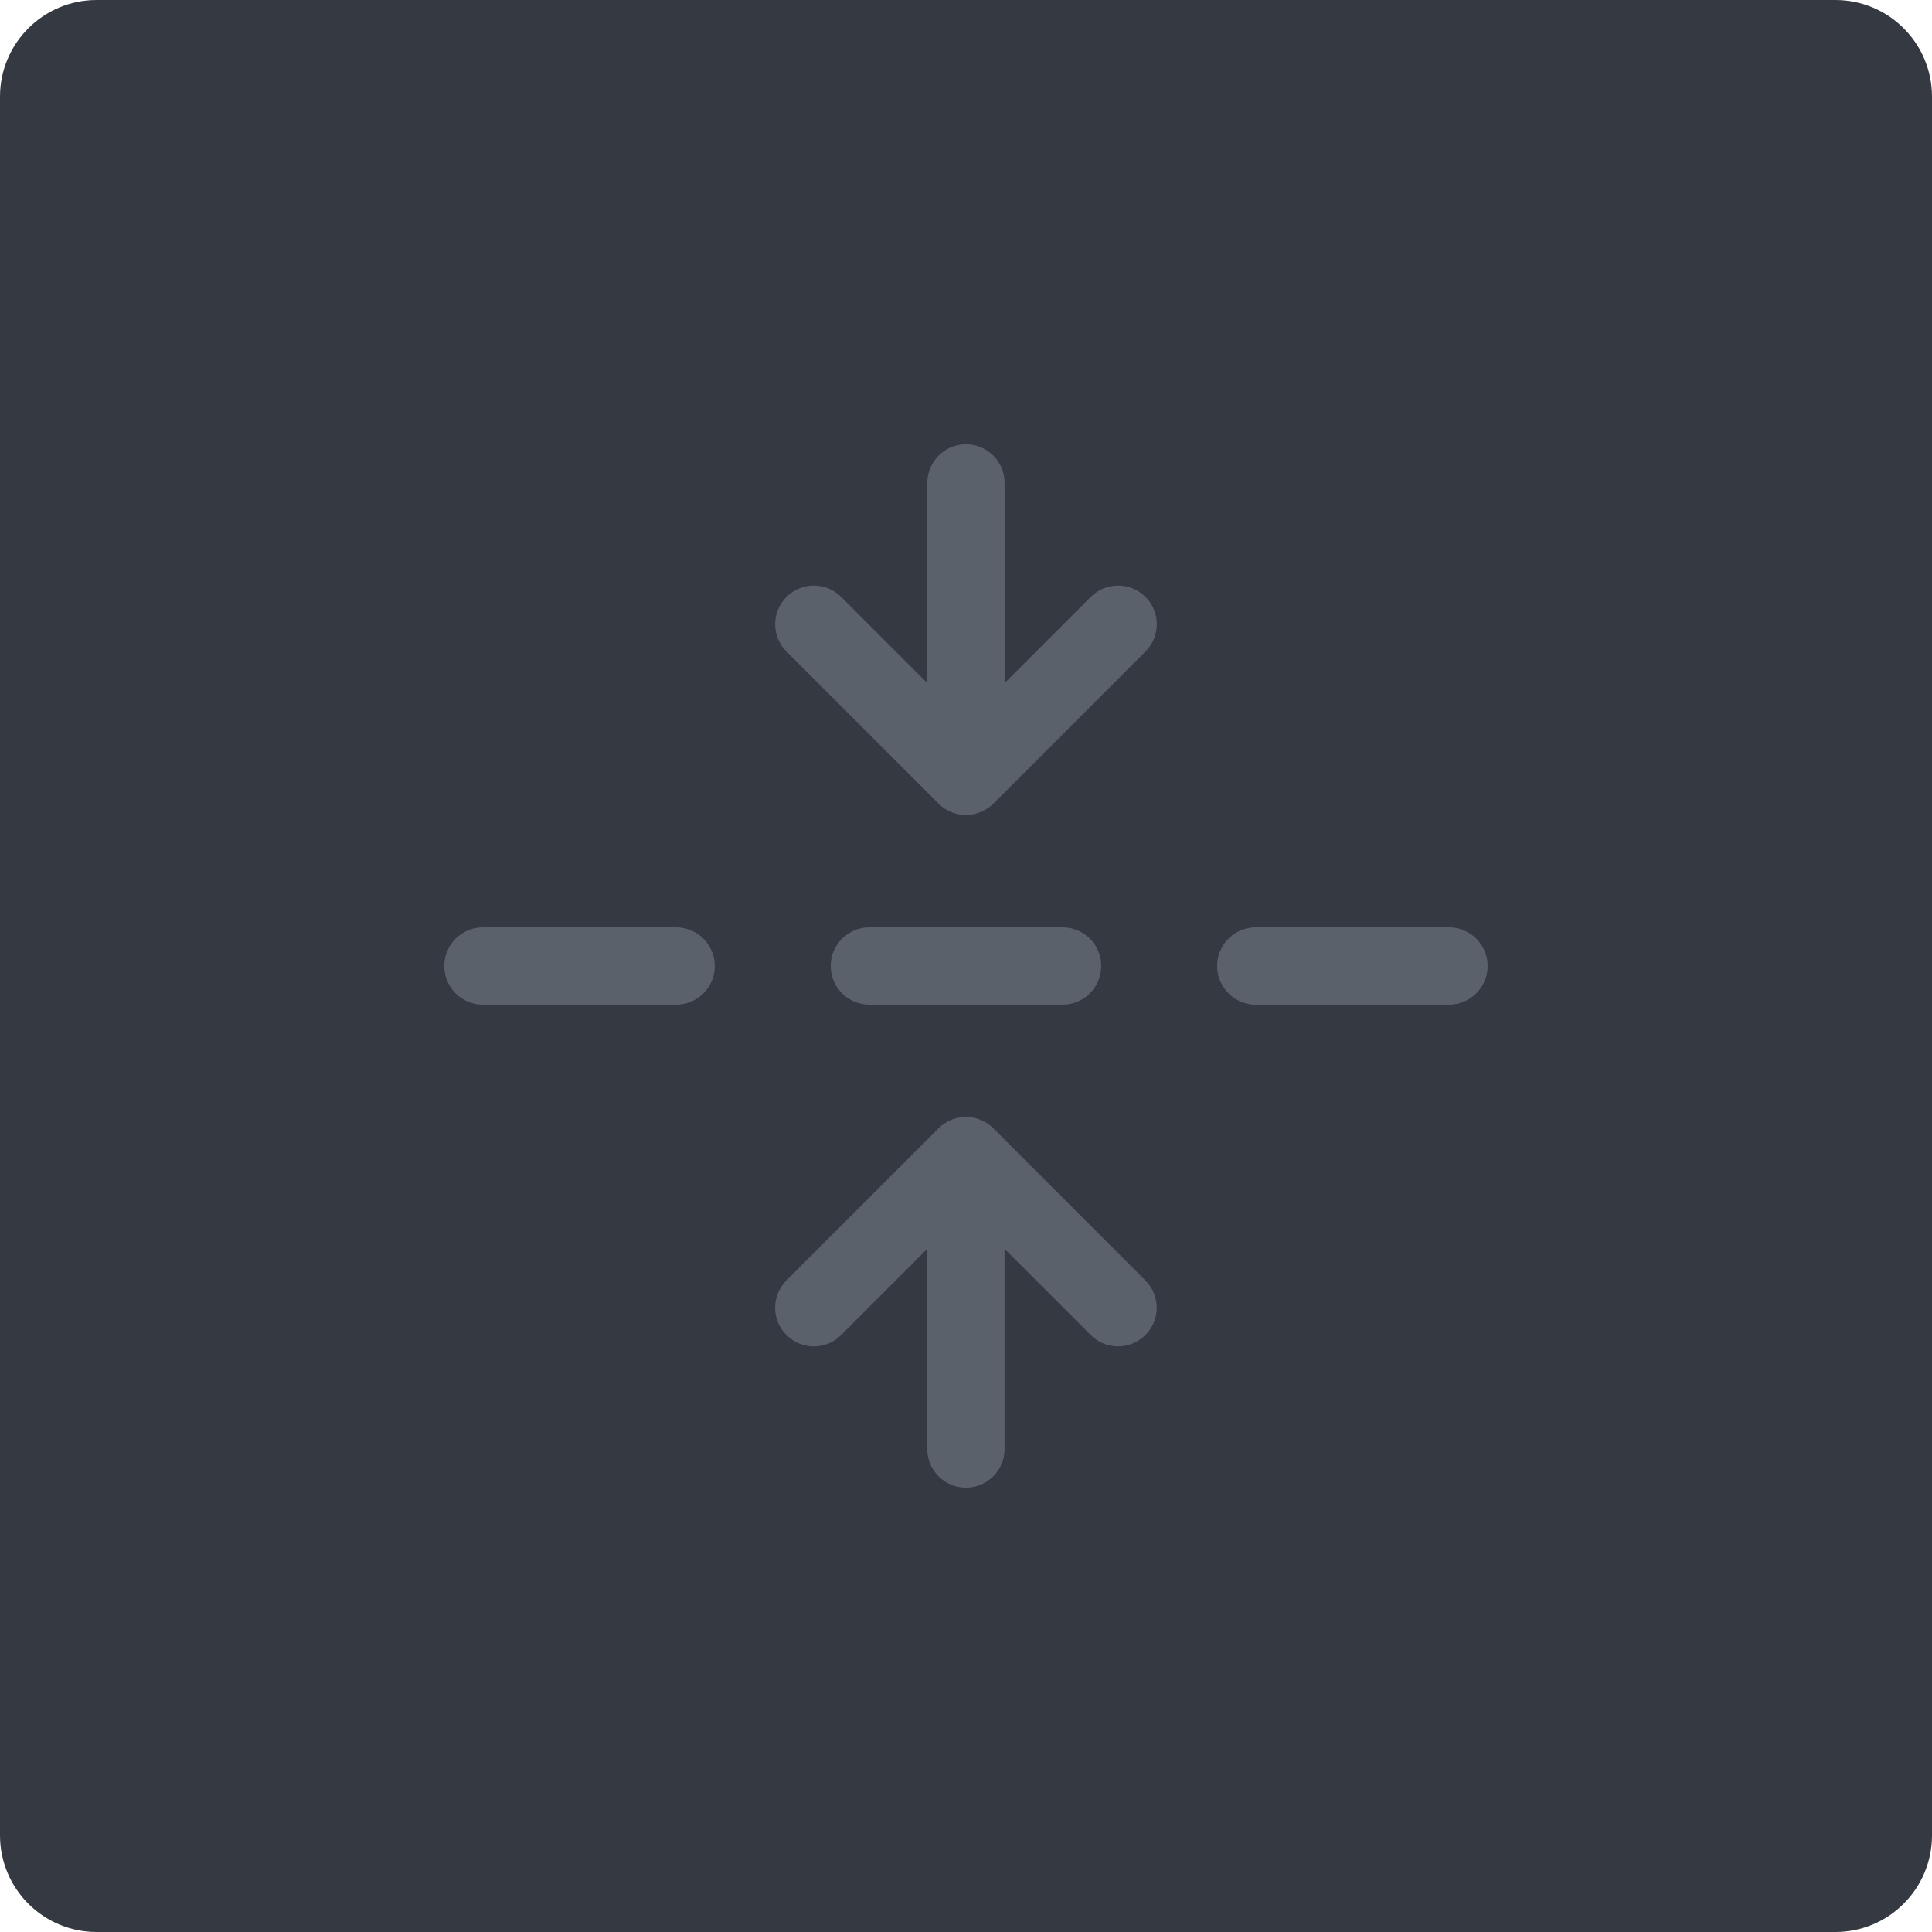 <?xml version="1.0" encoding="iso-8859-1"?>
<!-- Generator: Adobe Illustrator 21.1.0, SVG Export Plug-In . SVG Version: 6.00 Build 0)  -->
<svg version="1.1" xmlns="http://www.w3.org/2000/svg" xmlns:xlink="http://www.w3.org/1999/xlink" x="0px" y="0px"
	 viewBox="0 0 49.996 49.996" style="enable-background:new 0 0 49.996 49.996;" xml:space="preserve">
<g id="Flip">
	<path style="fill:#353942;" d="M2.5,0C1.119,0,0,1.119,0,2.5v44.996c0,1.381,1.119,2.5,2.5,2.5h44.996c1.381,0,2.5-1.119,2.5-2.5
		V2.5c0-1.381-1.119-2.5-2.5-2.5H2.5z"/>
	<path style="fill:#5B616B;" d="M27.497,25.998c0.552,0,1-0.448,1-1s-0.448-1-1-1h-5c-0.552,0-1,0.448-1,1s0.448,1,1,1H27.497z
		 M37.497,23.998h-5c-0.552,0-1,0.448-1,1s0.448,1,1,1h5c0.552,0,1-0.448,1-1S38.049,23.998,37.497,23.998z M17.497,23.998h-5
		c-0.552,0-1,0.448-1,1s0.448,1,1,1h5c0.552,0,1-0.448,1-1S18.049,23.998,17.497,23.998z M28.227,15.447l-2.23,2.23v-5.18
		c0-0.552-0.448-1-1-1s-1,0.448-1,1v5.18l-2.23-2.23c-0.39-0.391-1.024-0.391-1.414,0c-0.391,0.39-0.391,1.024,0,1.414l3.937,3.937
		c0.047,0.047,0.098,0.088,0.153,0.125c0.025,0.017,0.052,0.028,0.077,0.042c0.031,0.017,0.062,0.036,0.095,0.05
		c0.033,0.014,0.067,0.021,0.101,0.031c0.029,0.008,0.056,0.019,0.085,0.025c0.065,0.013,0.13,0.02,0.196,0.02
		s0.131-0.007,0.196-0.02c0.03-0.006,0.058-0.017,0.087-0.026c0.033-0.01,0.067-0.018,0.1-0.031
		c0.034-0.014,0.066-0.034,0.098-0.052c0.025-0.014,0.05-0.024,0.074-0.04c0.055-0.037,0.107-0.079,0.153-0.125l3.937-3.937
		c0.391-0.39,0.391-1.024,0-1.414C29.251,15.057,28.618,15.057,28.227,15.447z M25.704,29.197c-0.391-0.391-1.024-0.391-1.414,0
		l-3.938,3.937c-0.391,0.391-0.391,1.023,0,1.414c0.39,0.391,1.024,0.391,1.414,0l2.23-2.23v5.18c0,0.552,0.448,1,1,1s1-0.448,1-1
		v-5.18l2.23,2.23c0.195,0.195,0.451,0.293,0.707,0.293s0.512-0.098,0.707-0.293c0.391-0.391,0.391-1.023,0-1.414L25.704,29.197z"/>
</g>
<g id="Layer_1">
</g>
</svg>
